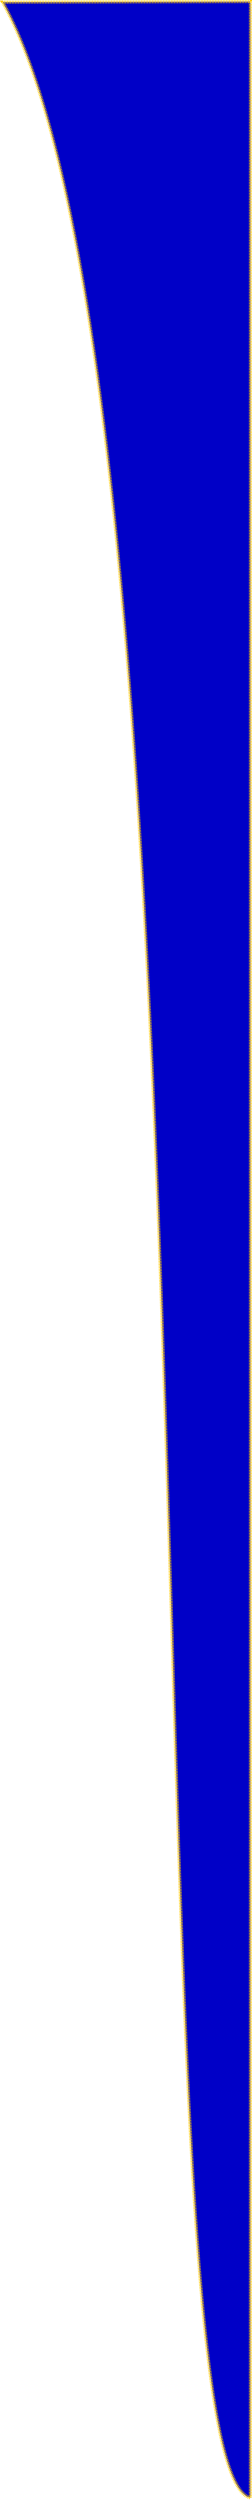 <?xml version="1.0" encoding="UTF-8" standalone="no"?>
<!-- Created with Inkscape (http://www.inkscape.org/) -->

<svg
   width="100.824mm"
   height="1000.217mm"
   viewBox="0 0 100.824 1000.217"
   version="1.1"
   id="svg1"
   inkscape:version="1.3.2 (091e20e, 2023-11-25, custom)"
   sodipodi:docname="Disegno_blue_inverso_lungo.svg"
   xmlns:inkscape="http://www.inkscape.org/namespaces/inkscape"
   xmlns:sodipodi="http://sodipodi.sourceforge.net/DTD/sodipodi-0.dtd"
   xmlns="http://www.w3.org/2000/svg"
   xmlns:svg="http://www.w3.org/2000/svg"
   xmlns:rdf="http://www.w3.org/1999/02/22-rdf-syntax-ns#"
   xmlns:cc="http://creativecommons.org/ns#"
   xmlns:dc="http://purl.org/dc/elements/1.1/">
  <title
     id="title1">esse_blue</title>
  <sodipodi:namedview
     id="namedview1"
     pagecolor="#ffffff"
     bordercolor="#000000"
     borderopacity="0.25"
     inkscape:showpageshadow="2"
     inkscape:pageopacity="0.0"
     inkscape:pagecheckerboard="0"
     inkscape:deskcolor="#d1d1d1"
     inkscape:document-units="mm"
     showguides="false"
     inkscape:zoom="0.4894542"
     inkscape:cx="-2.0430921"
     inkscape:cy="726.31923"
     inkscape:window-width="1920"
     inkscape:window-height="991"
     inkscape:window-x="-9"
     inkscape:window-y="-9"
     inkscape:window-maximized="1"
     inkscape:current-layer="layer1" />
  <defs
     id="defs1" />
  <g
     inkscape:label="Livello 1"
     inkscape:groupmode="layer"
     id="layer1"
     transform="translate(0.502,0.706)">
    <path
       style="fill:#0000c7;fill-opacity:1;fill-rule:evenodd;stroke:#ffcb00;stroke-width:1.261;stroke-dasharray:0.315, 0.315;stroke-dashoffset:1.261;paint-order:stroke fill markers"
       d="m 99.692,-0.076 -99.139,0.227 C 90.021,162.724 50.703,986.582 99.681,998.652 Z"
       id="path1"
       sodipodi:nodetypes="cccc" />
  </g>
</svg>
